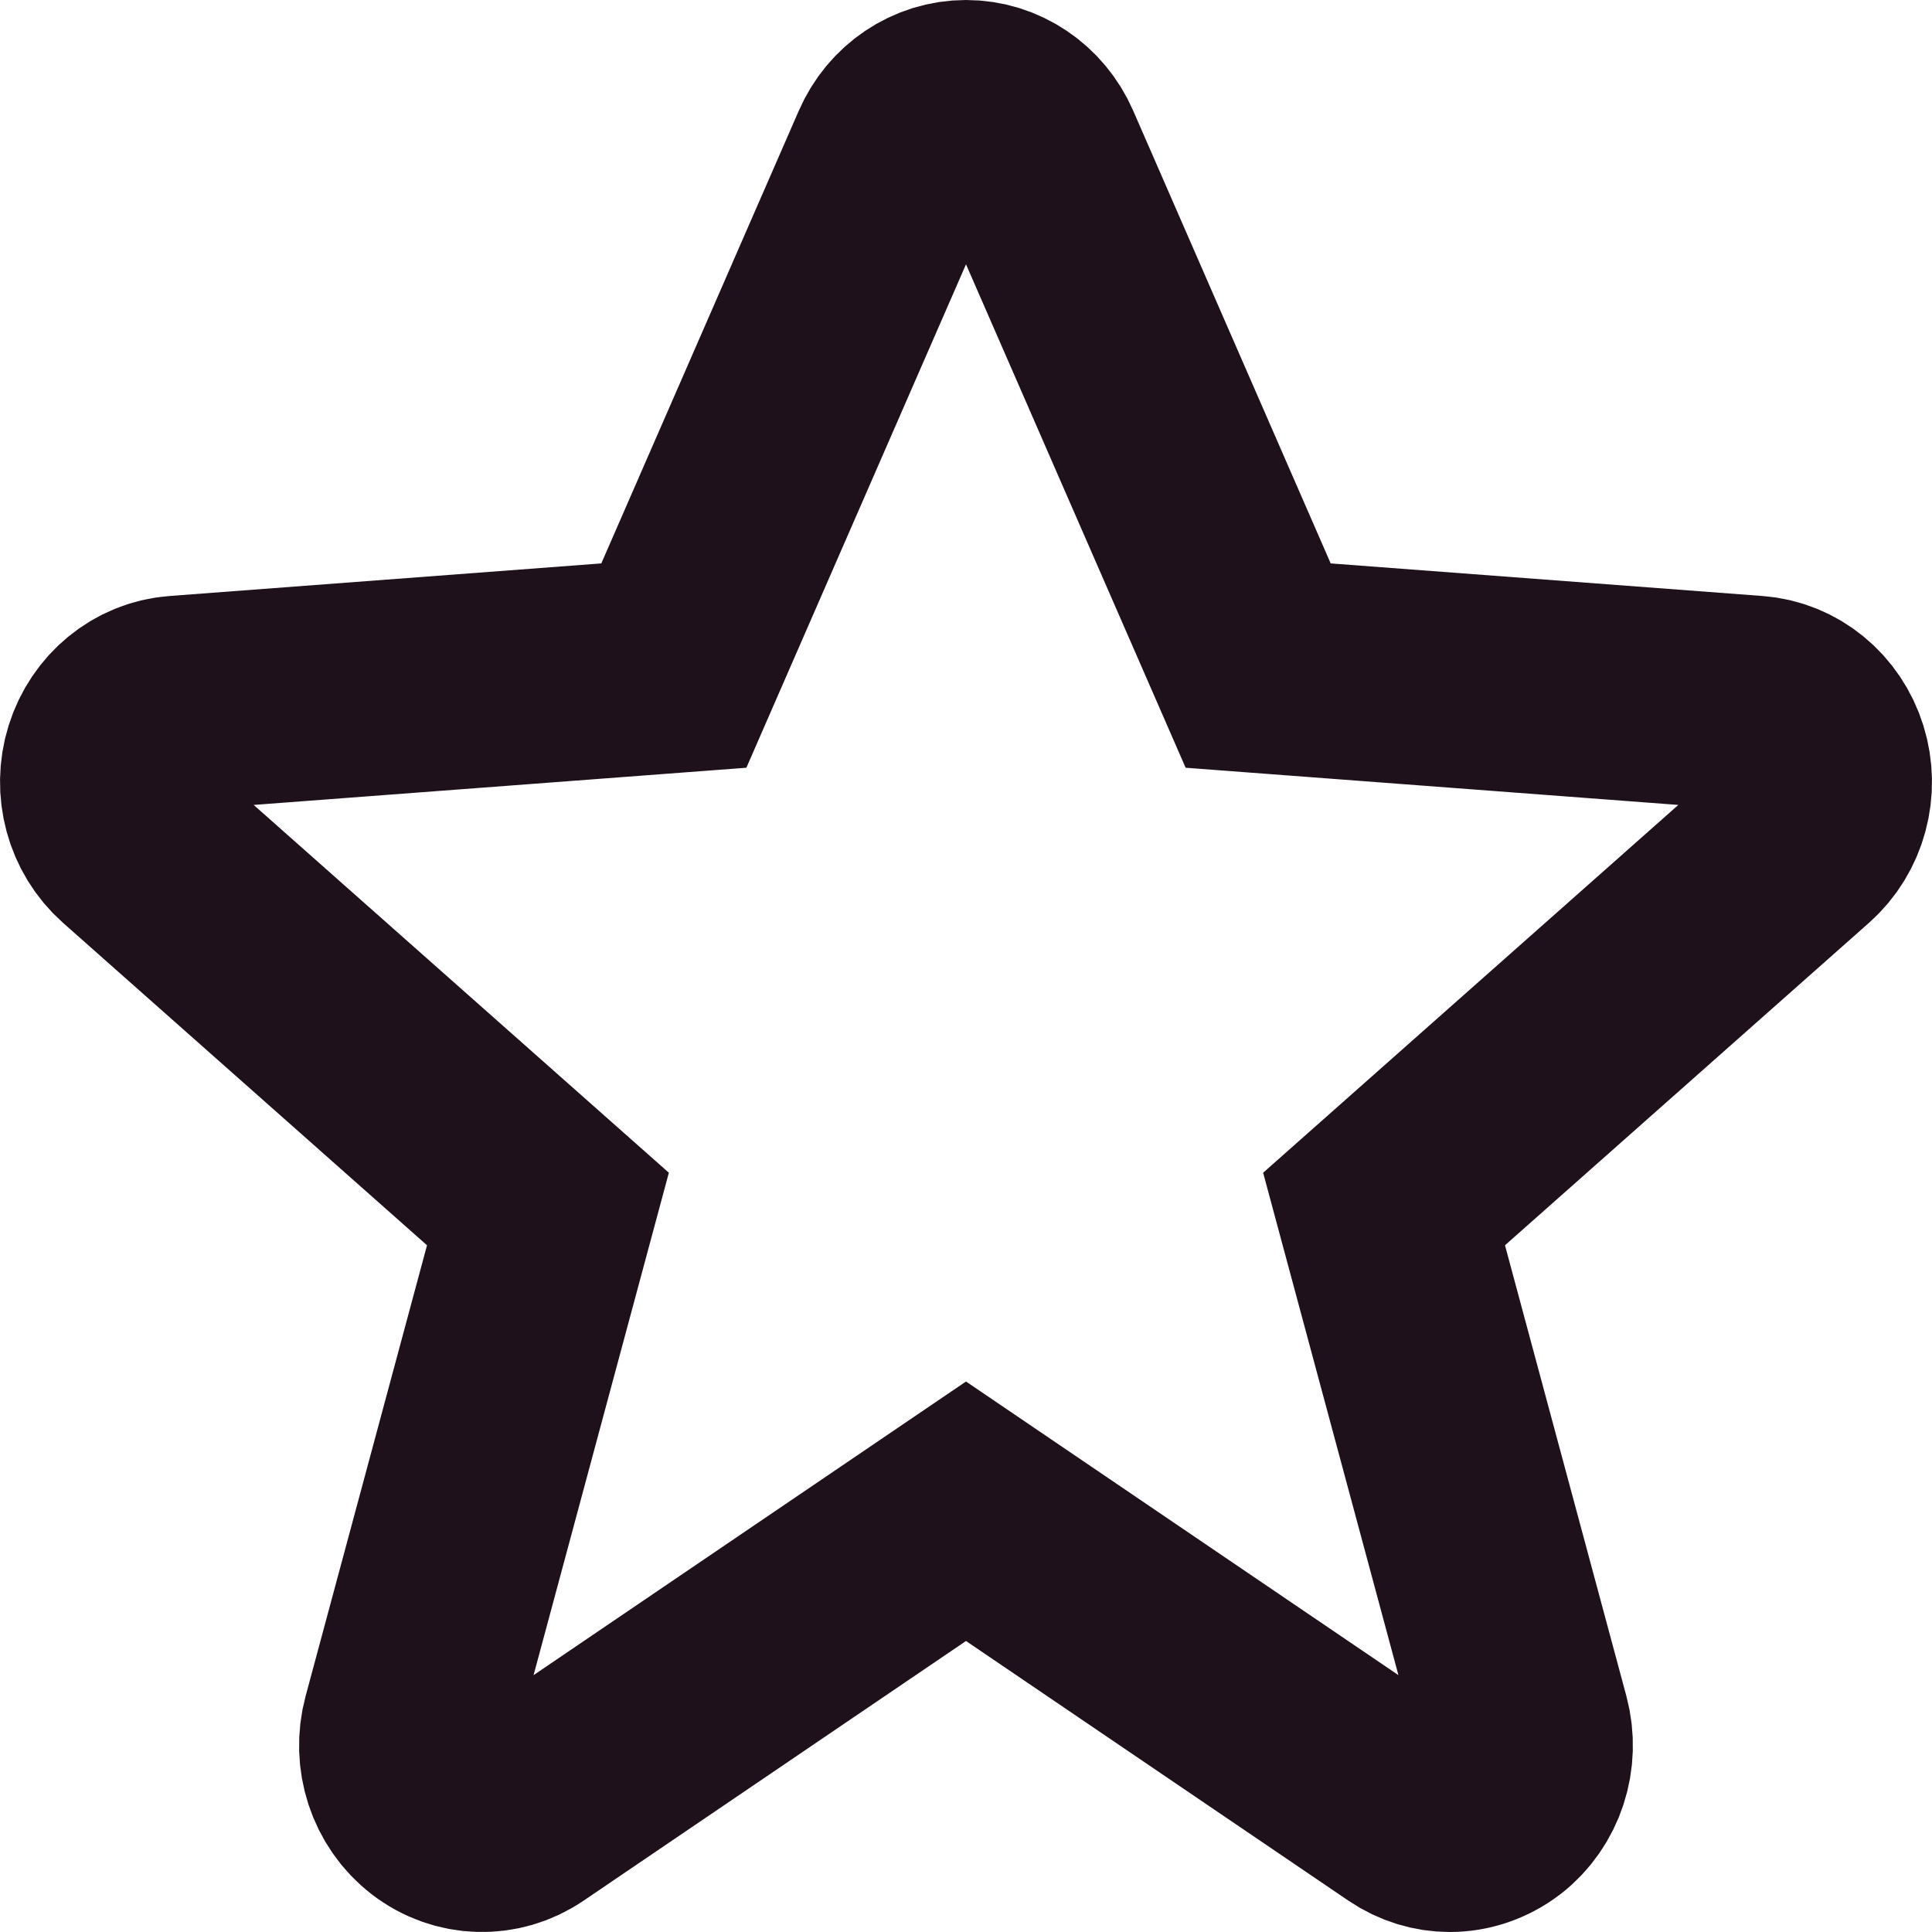 <svg xmlns="http://www.w3.org/2000/svg" xmlns:xlink="http://www.w3.org/1999/xlink" width="18" height="18" version="1.1" viewBox="0 0 18 18"><title>best@1x</title><desc>Created with Sketch.</desc><g id="Blocks-&amp;-Components" fill="none" fill-rule="evenodd" stroke="none" stroke-width="1"><g id="icons/star/style-1/black" transform="translate(-8, -8)"><g id="best"><rect id="frame" width="34" height="34" x="0" y="0"/><path id="Shapes" stroke="#1F111C" stroke-width="2" d="M21.508,25 C21.375,25 21.242,24.96 21.125,24.881 L17,22.08 L12.875,24.881 C12.629,25.048 12.31,25.039 12.073,24.856 C11.837,24.674 11.733,24.358 11.813,24.062 L13.105,19.264 L9.25,15.849 C9.031,15.655 8.946,15.342 9.035,15.057 C9.124,14.772 9.368,14.571 9.654,14.55 L14.278,14.201 L16.359,9.431 C16.473,9.169 16.724,9 17,9 C17.276,9 17.527,9.169 17.641,9.431 L19.722,14.201 L24.346,14.55 C24.632,14.571 24.876,14.772 24.965,15.057 C25.054,15.342 24.969,15.655 24.75,15.849 L20.895,19.264 L22.187,24.062 C22.266,24.358 22.163,24.674 21.927,24.856 C21.802,24.951 21.655,25 21.508,25 Z"/></g></g></g></svg>